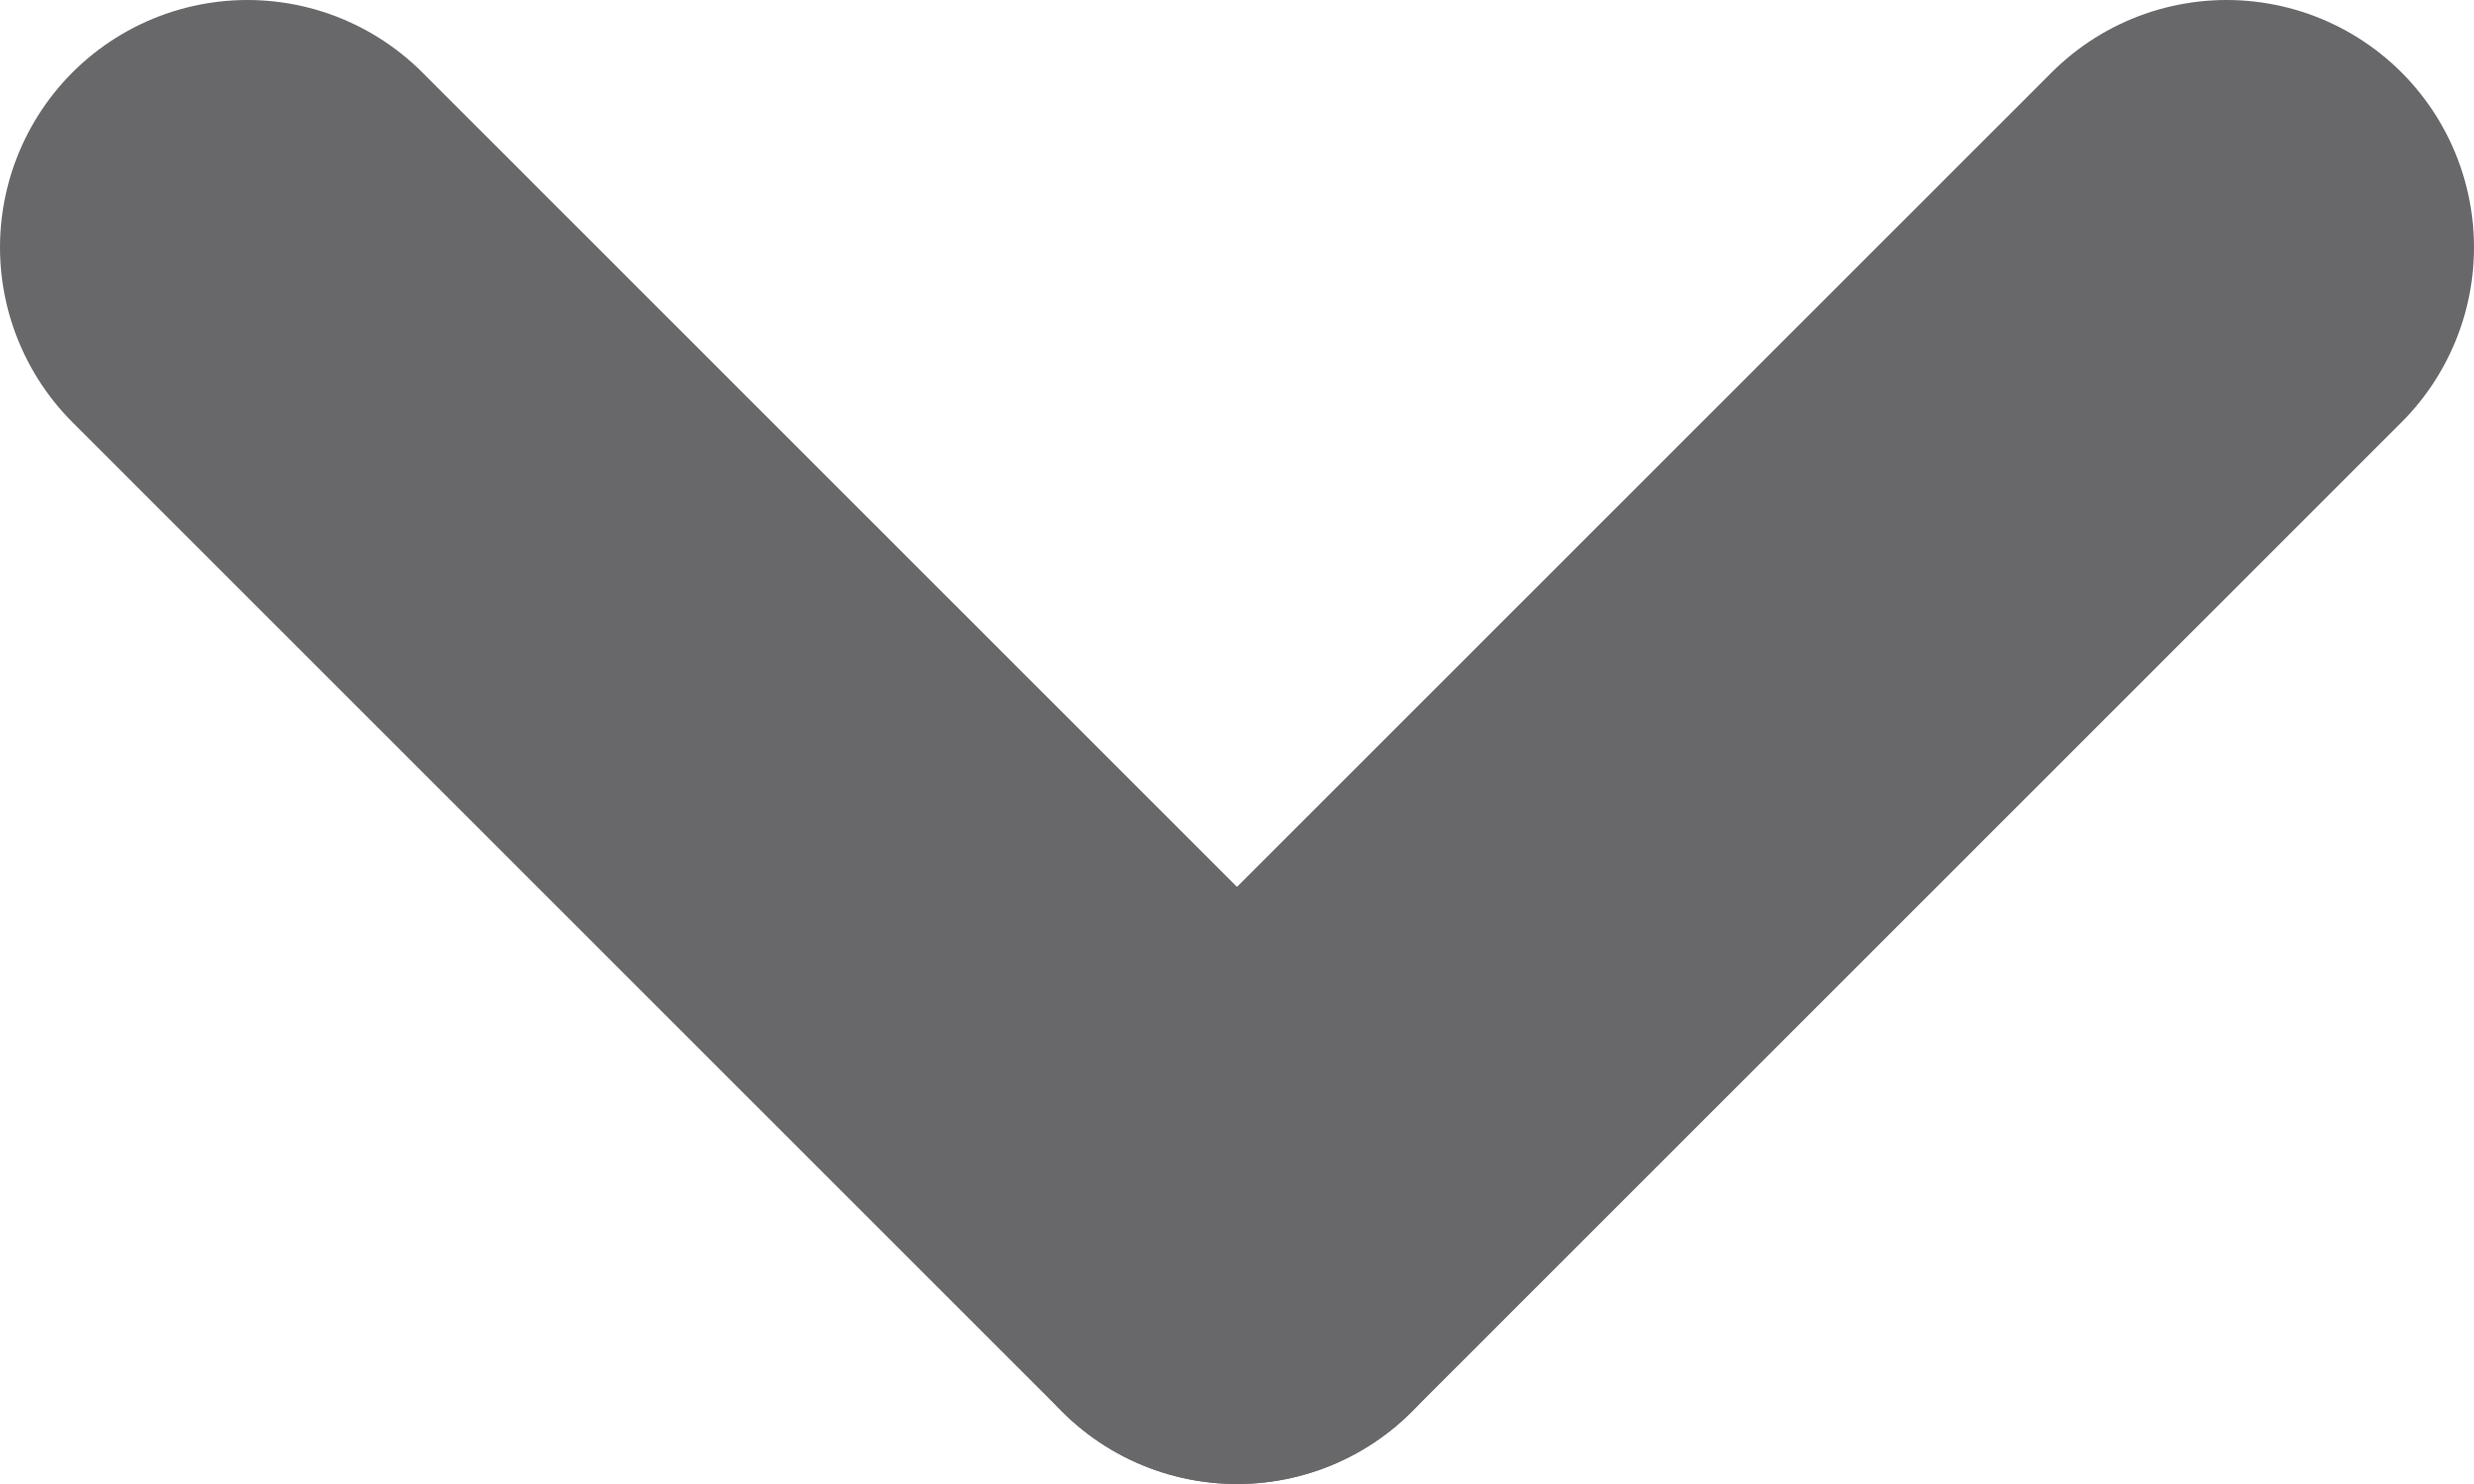 <svg width="10" height="6" viewBox="0 0 10 6" fill="#6A79DD" xmlns="http://www.w3.org/2000/svg">
<path d="M1 1L5 5" stroke="#68686B" stroke-width="2" stroke-linecap="round" stroke-linejoin="round"/>
<path d="M5 5L9 1" stroke="#68686B" stroke-width="2" stroke-linecap="round" stroke-linejoin="round"/>
</svg>
